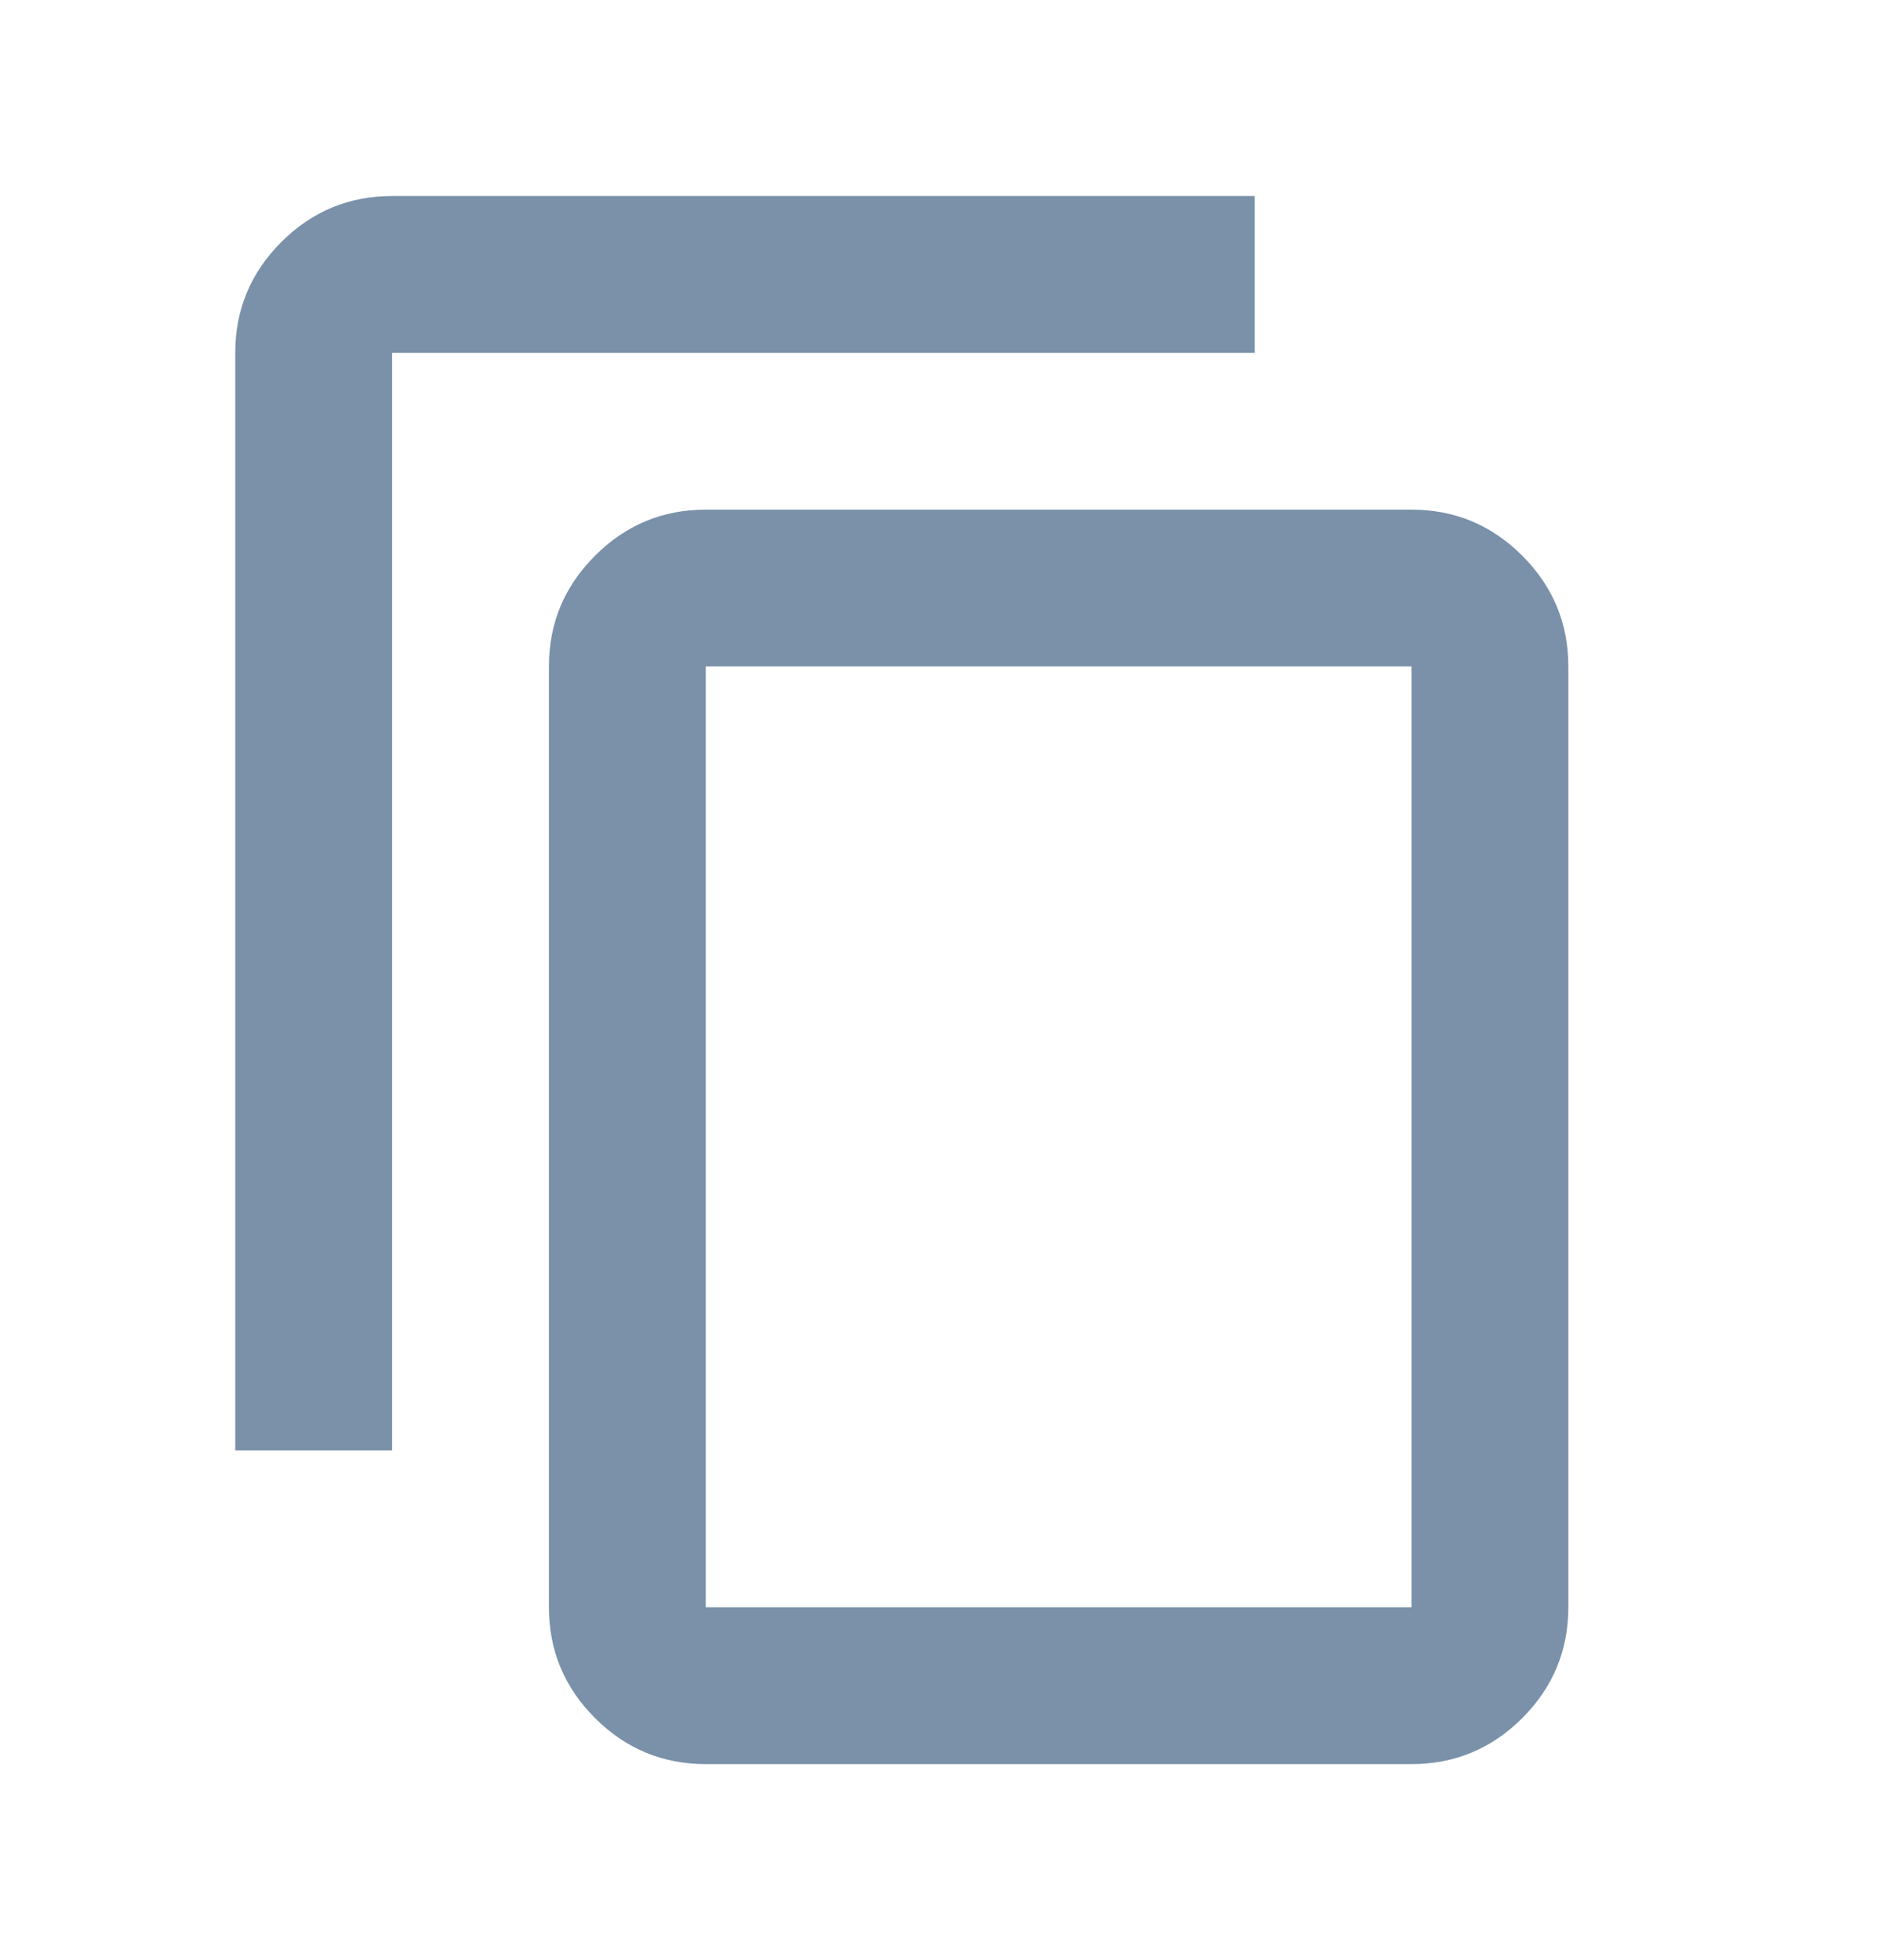 <svg width="24" height="25" viewBox="0 0 24 25" fill="none" xmlns="http://www.w3.org/2000/svg">
<mask id="mask0_13851_49738" style="mask-type:alpha" maskUnits="userSpaceOnUse" x="0" y="0" width="24" height="25">
<rect width="24" height="24" transform="matrix(1 0 0 -1 0 24.5)" fill="#D9D9D9"/>
</mask>
<g mask="url(#mask0_13851_49738)">
<path d="M9 6.5C8.45 6.5 7.979 6.696 7.588 7.088C7.196 7.479 7 7.95 7 8.5V20.5C7 21.05 7.196 21.521 7.588 21.913C7.979 22.304 8.45 22.5 9 22.5H18C18.55 22.5 19.021 22.304 19.413 21.913C19.804 21.521 20 21.05 20 20.5V8.5C20 7.95 19.804 7.479 19.413 7.088C19.021 6.696 18.55 6.5 18 6.5H9ZM9 8.5H18V20.5H9V8.5ZM5 2.5C4.45 2.5 3.979 2.696 3.587 3.087C3.196 3.479 3 3.95 3 4.5V18.5H5V4.5H16V2.5H5Z" fill="#7A91A9"/>
</g>
</svg>
